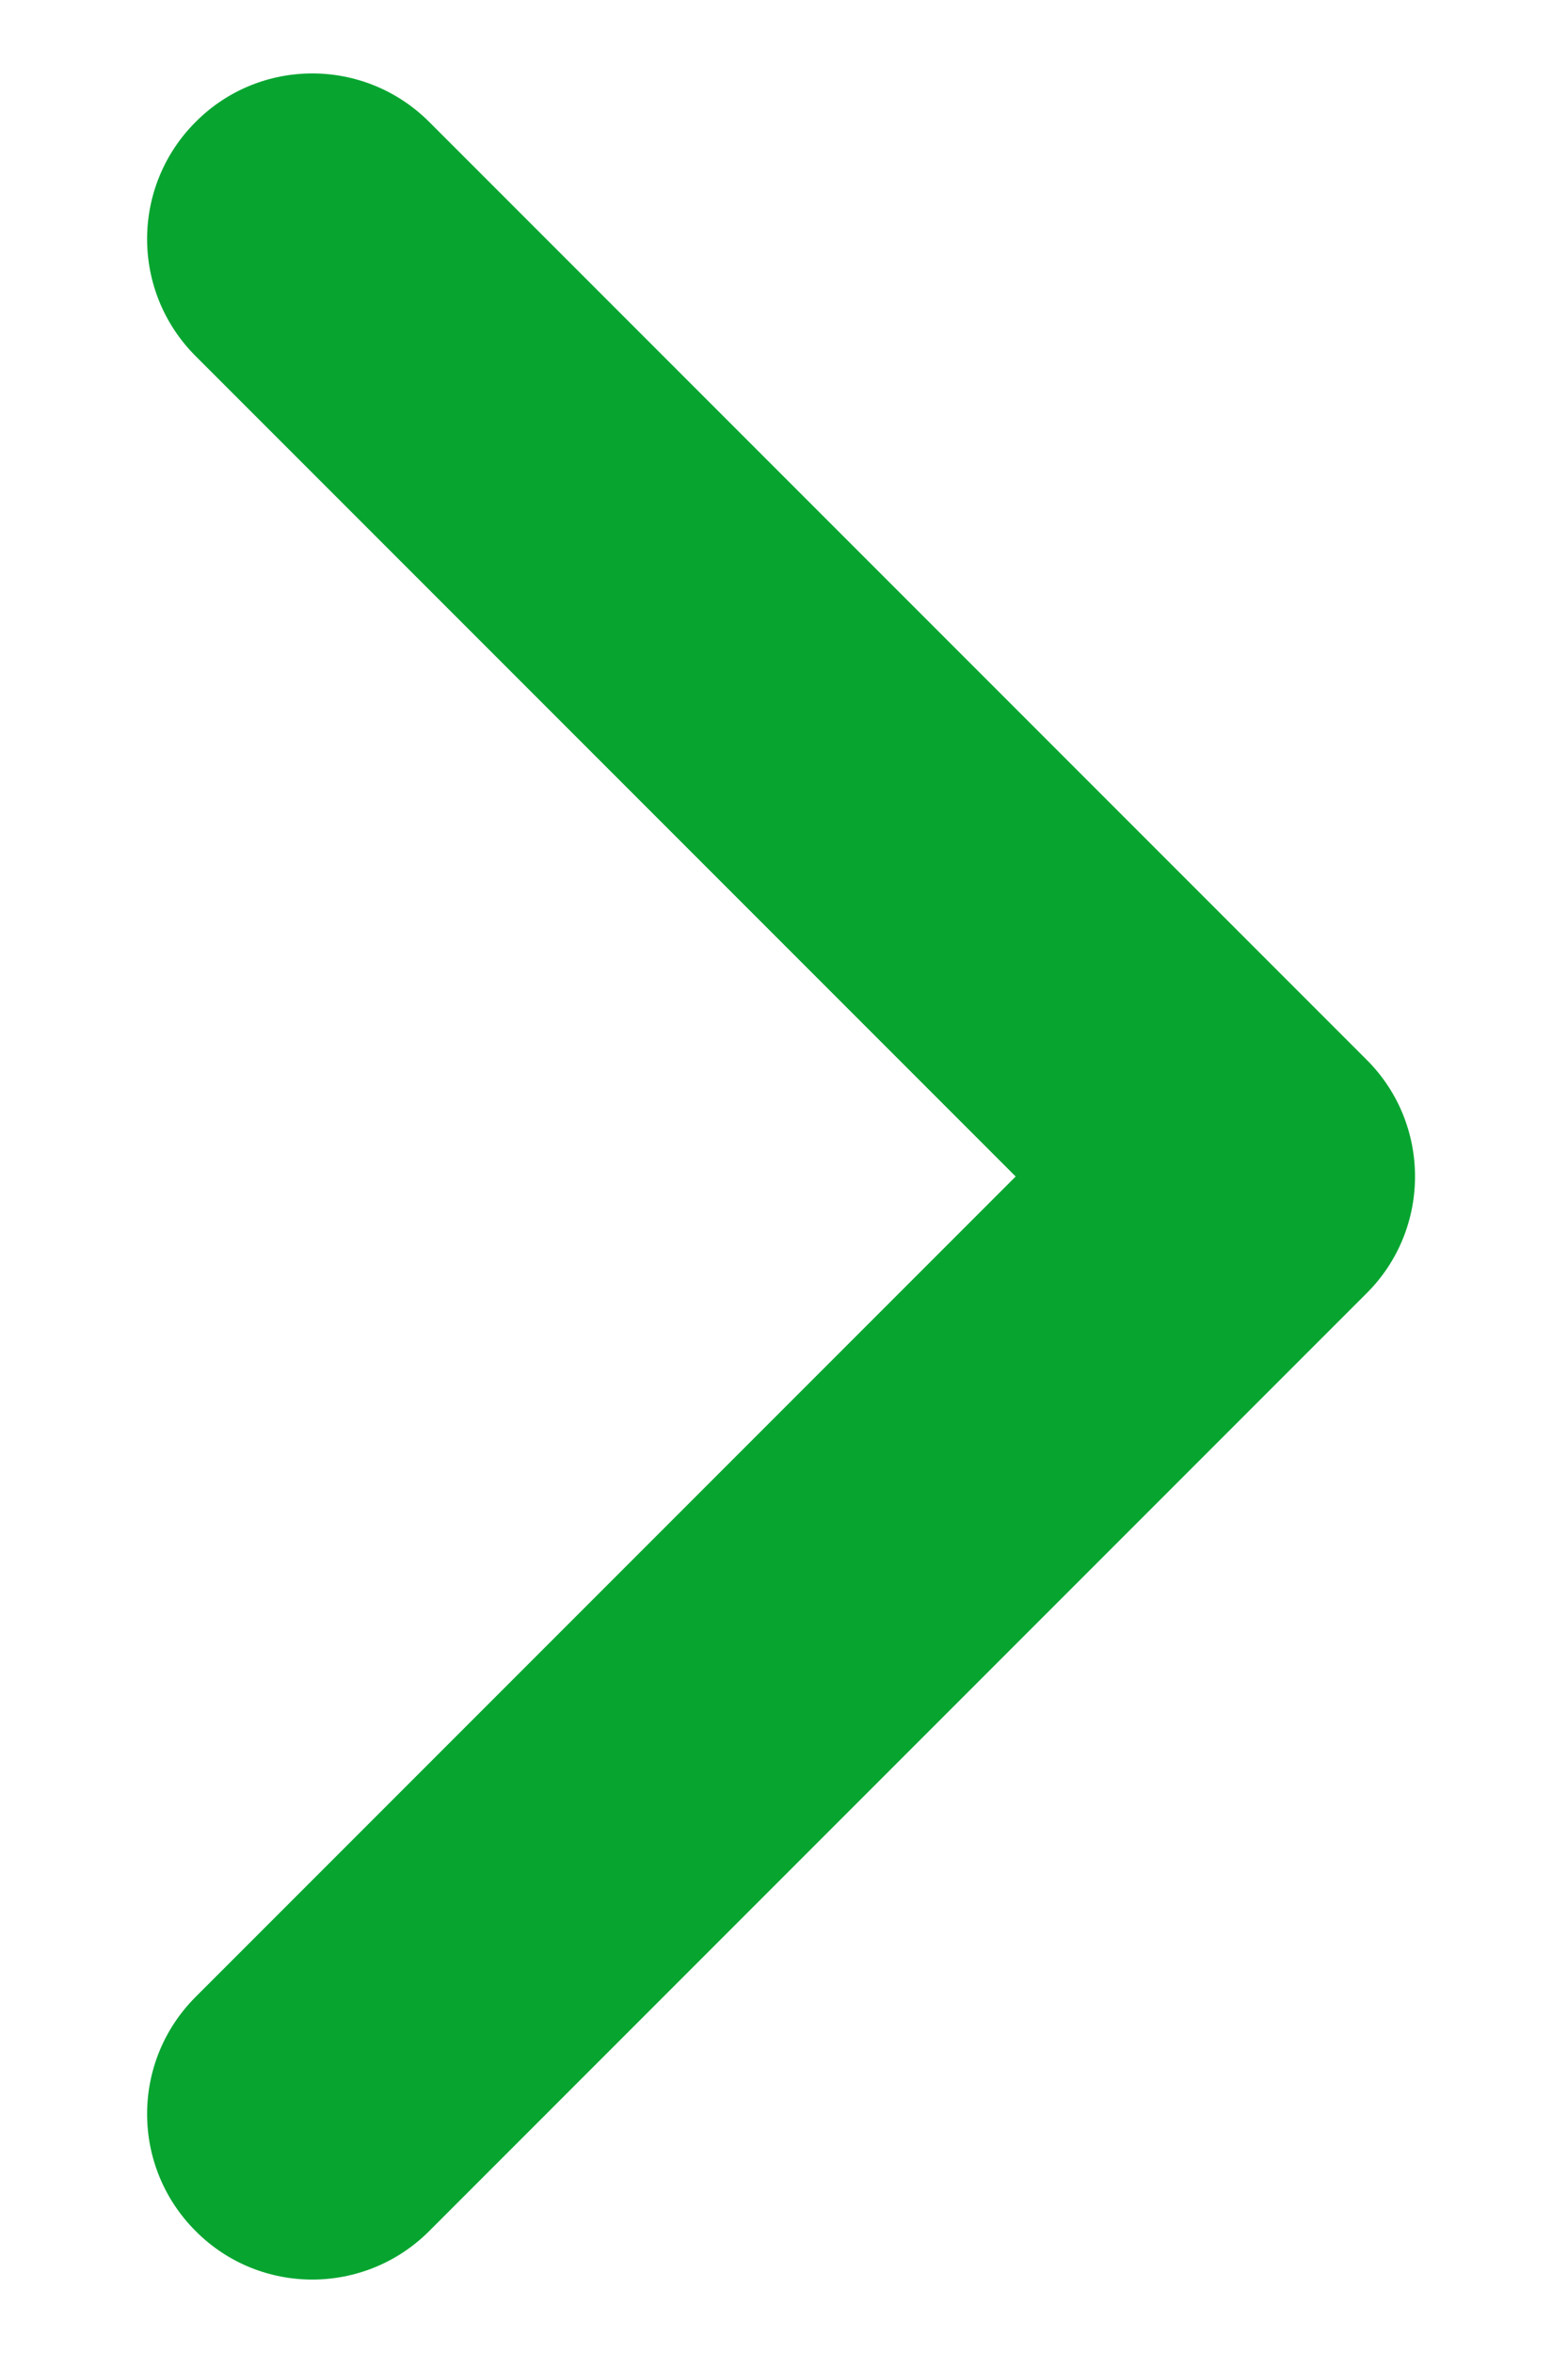 <svg xmlns="http://www.w3.org/2000/svg" width="4" height="6" viewBox="0 0 4 6" fill="none">
<path fill-rule="evenodd" clip-rule="evenodd" d="M0.499 0.311C0.663 0.146 0.93 0.146 1.095 0.311L3.486 2.702C3.651 2.866 3.651 3.134 3.486 3.298L1.095 5.689C0.93 5.854 0.663 5.854 0.499 5.689C0.334 5.524 0.334 5.257 0.499 5.092L2.591 3L0.499 0.908C0.334 0.743 0.334 0.476 0.499 0.311Z" fill="#07A530"/>
</svg>